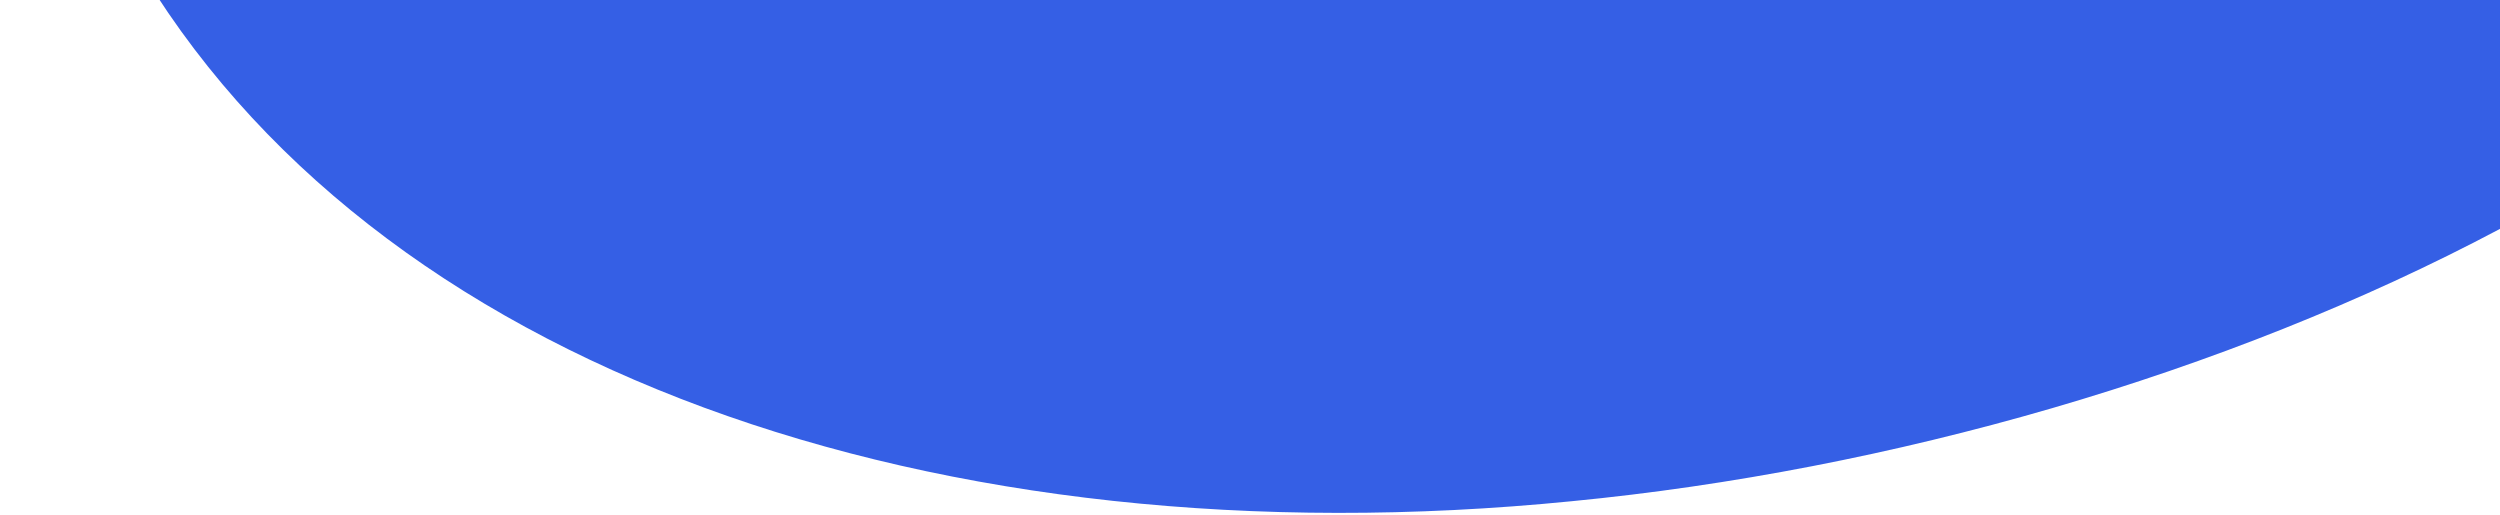 <svg width="481" height="99" viewBox="0 0 481 99" fill="none" xmlns="http://www.w3.org/2000/svg">
<path d="M427.197 -321.933C541.308 -272.936 618.486 -155.601 589.517 -66.365C560.548 22.871 424.729 84.577 302.382 96.435C180.337 108.576 71.414 71.153 25.514 -8.415C-20.386 -87.983 -3.263 -209.698 80.193 -280.506C163.648 -351.314 313.387 -370.649 427.197 -321.933Z" fill="#355FE5"/>
</svg>
